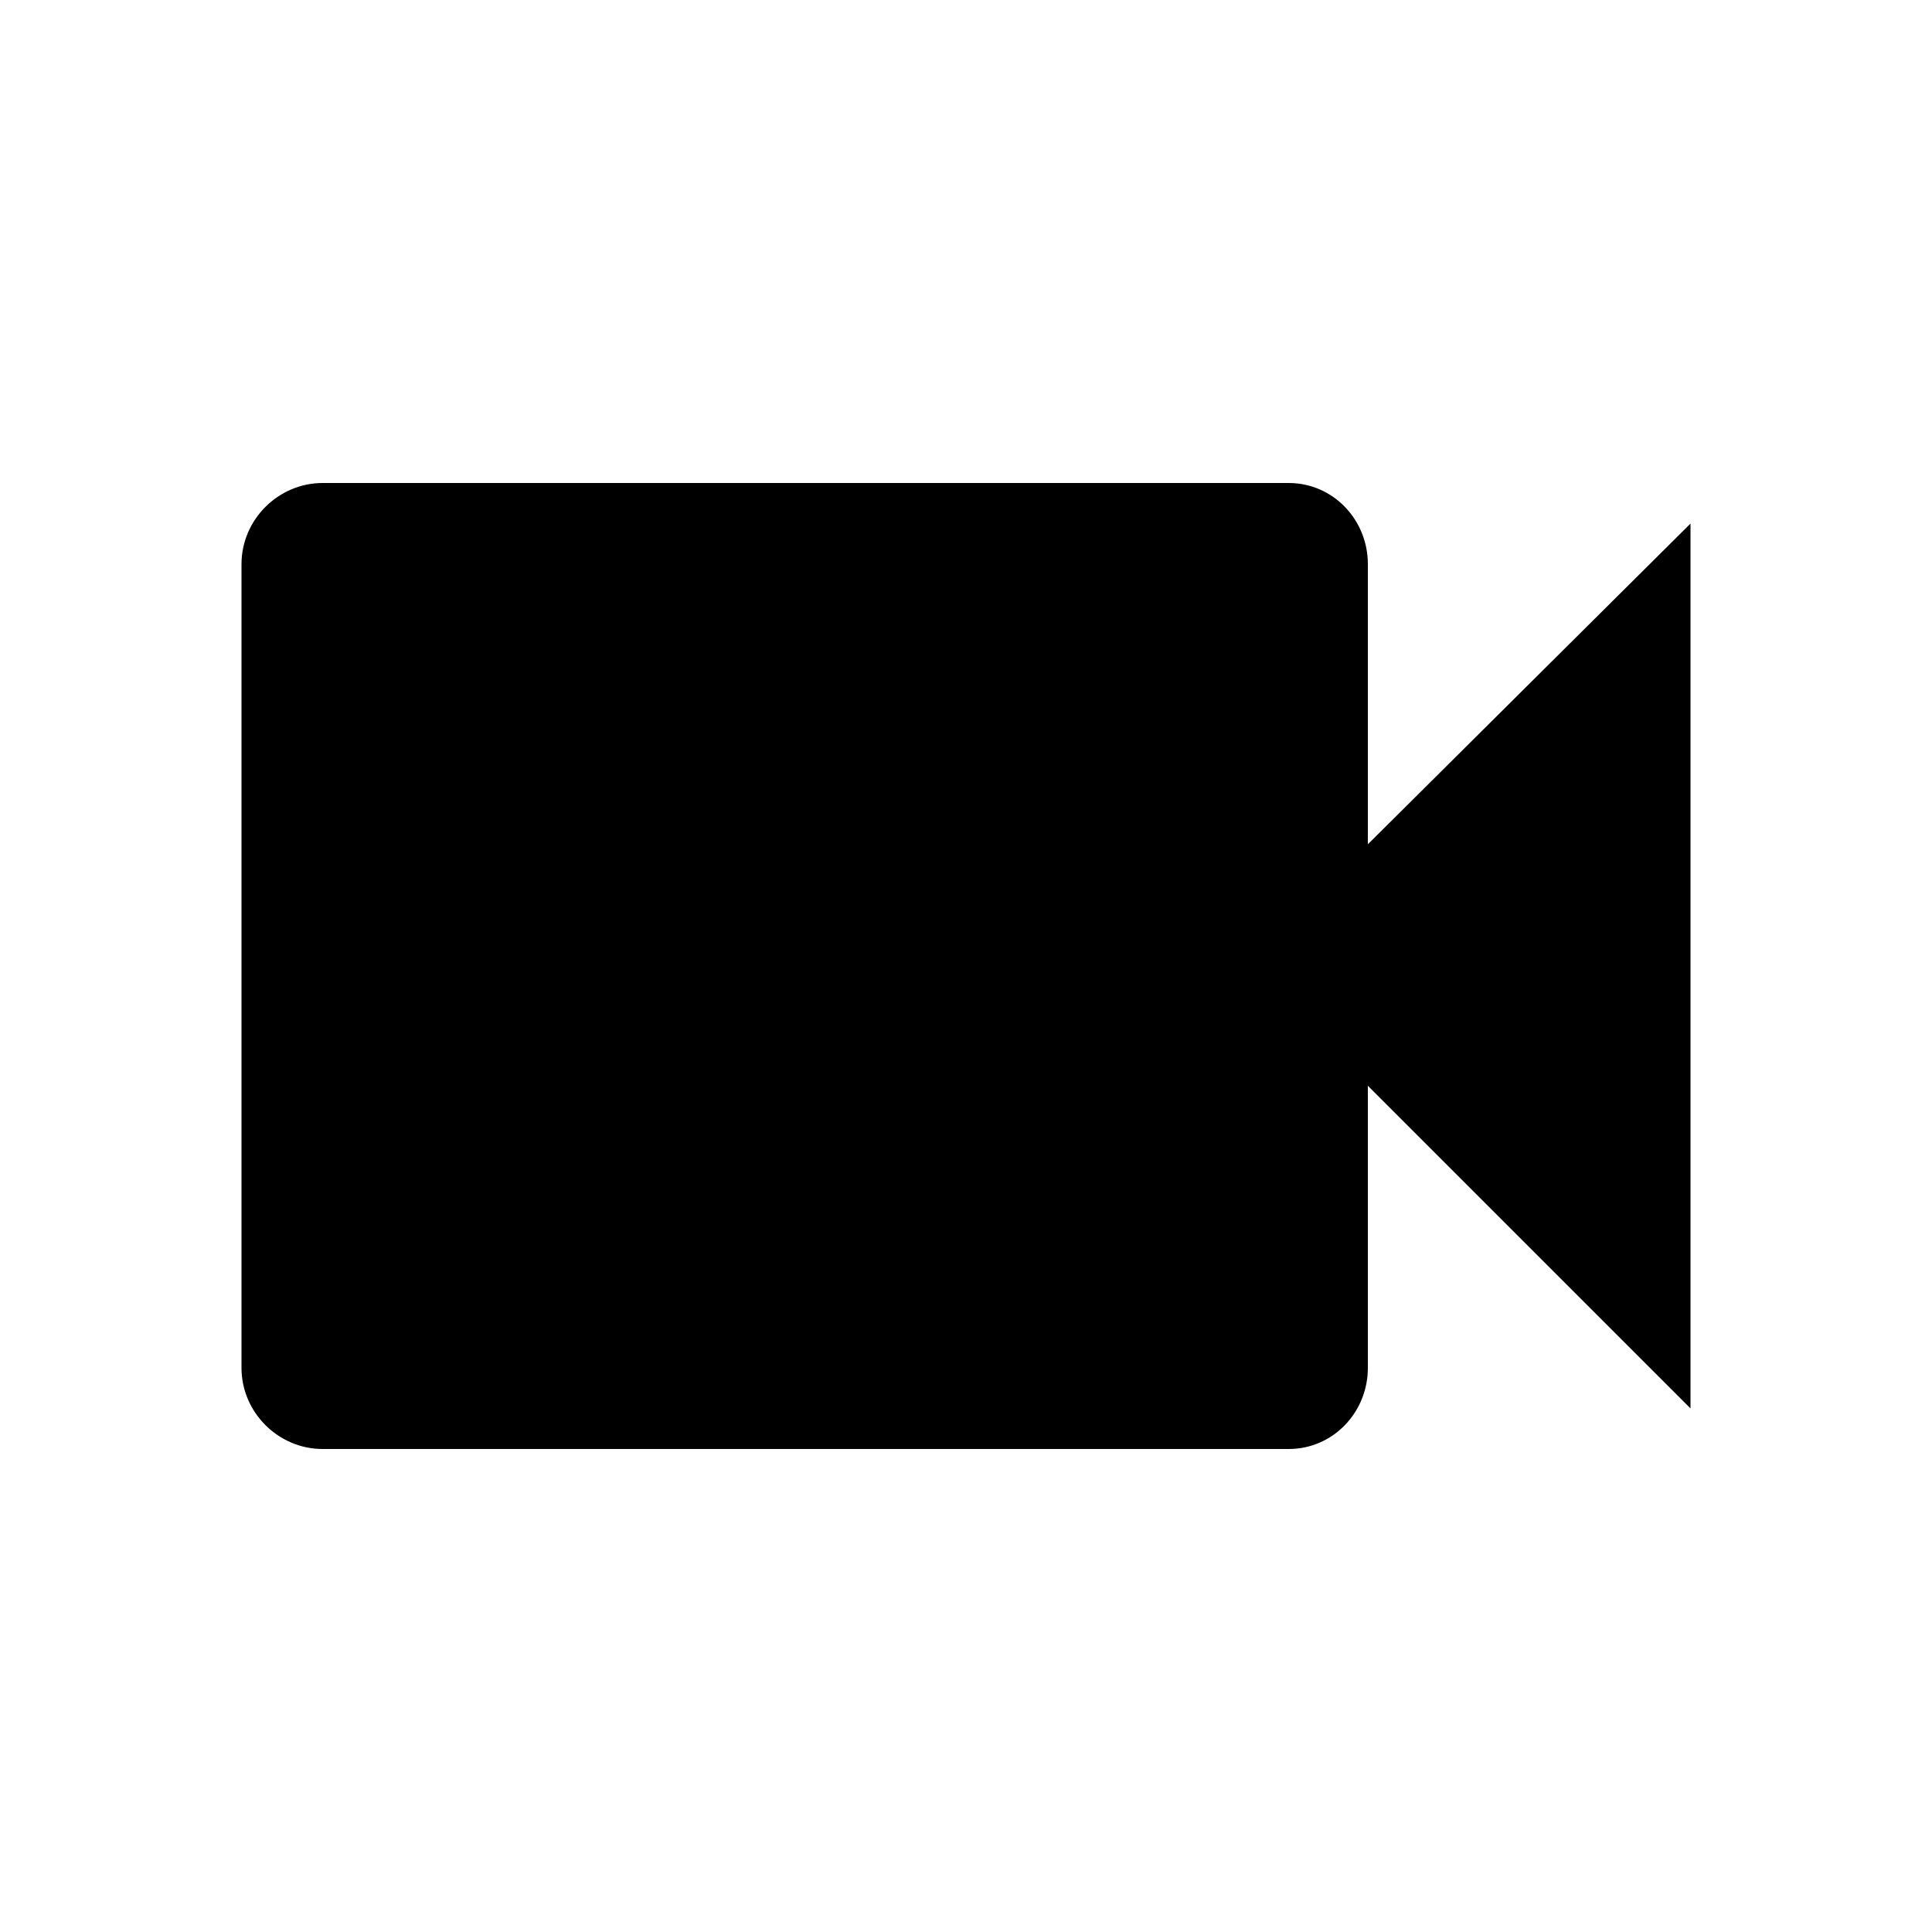 <svg
  version="1.1"
  xmlns="http://www.w3.org/2000/svg"
  viewBox="0 0 32 32">
  <path d="M22.656 13.984v-4.64c0-0.736-0.576-1.344-1.312-1.344h-16c-0.736 0-1.344 0.608-1.344 1.344v13.312c0 0.736 0.608 1.344 1.344 1.344h16c0.736 0 1.312-0.608 1.312-1.344v-4.672l5.344 5.344v-14.656l-5.344 5.312z"/>
</svg>
